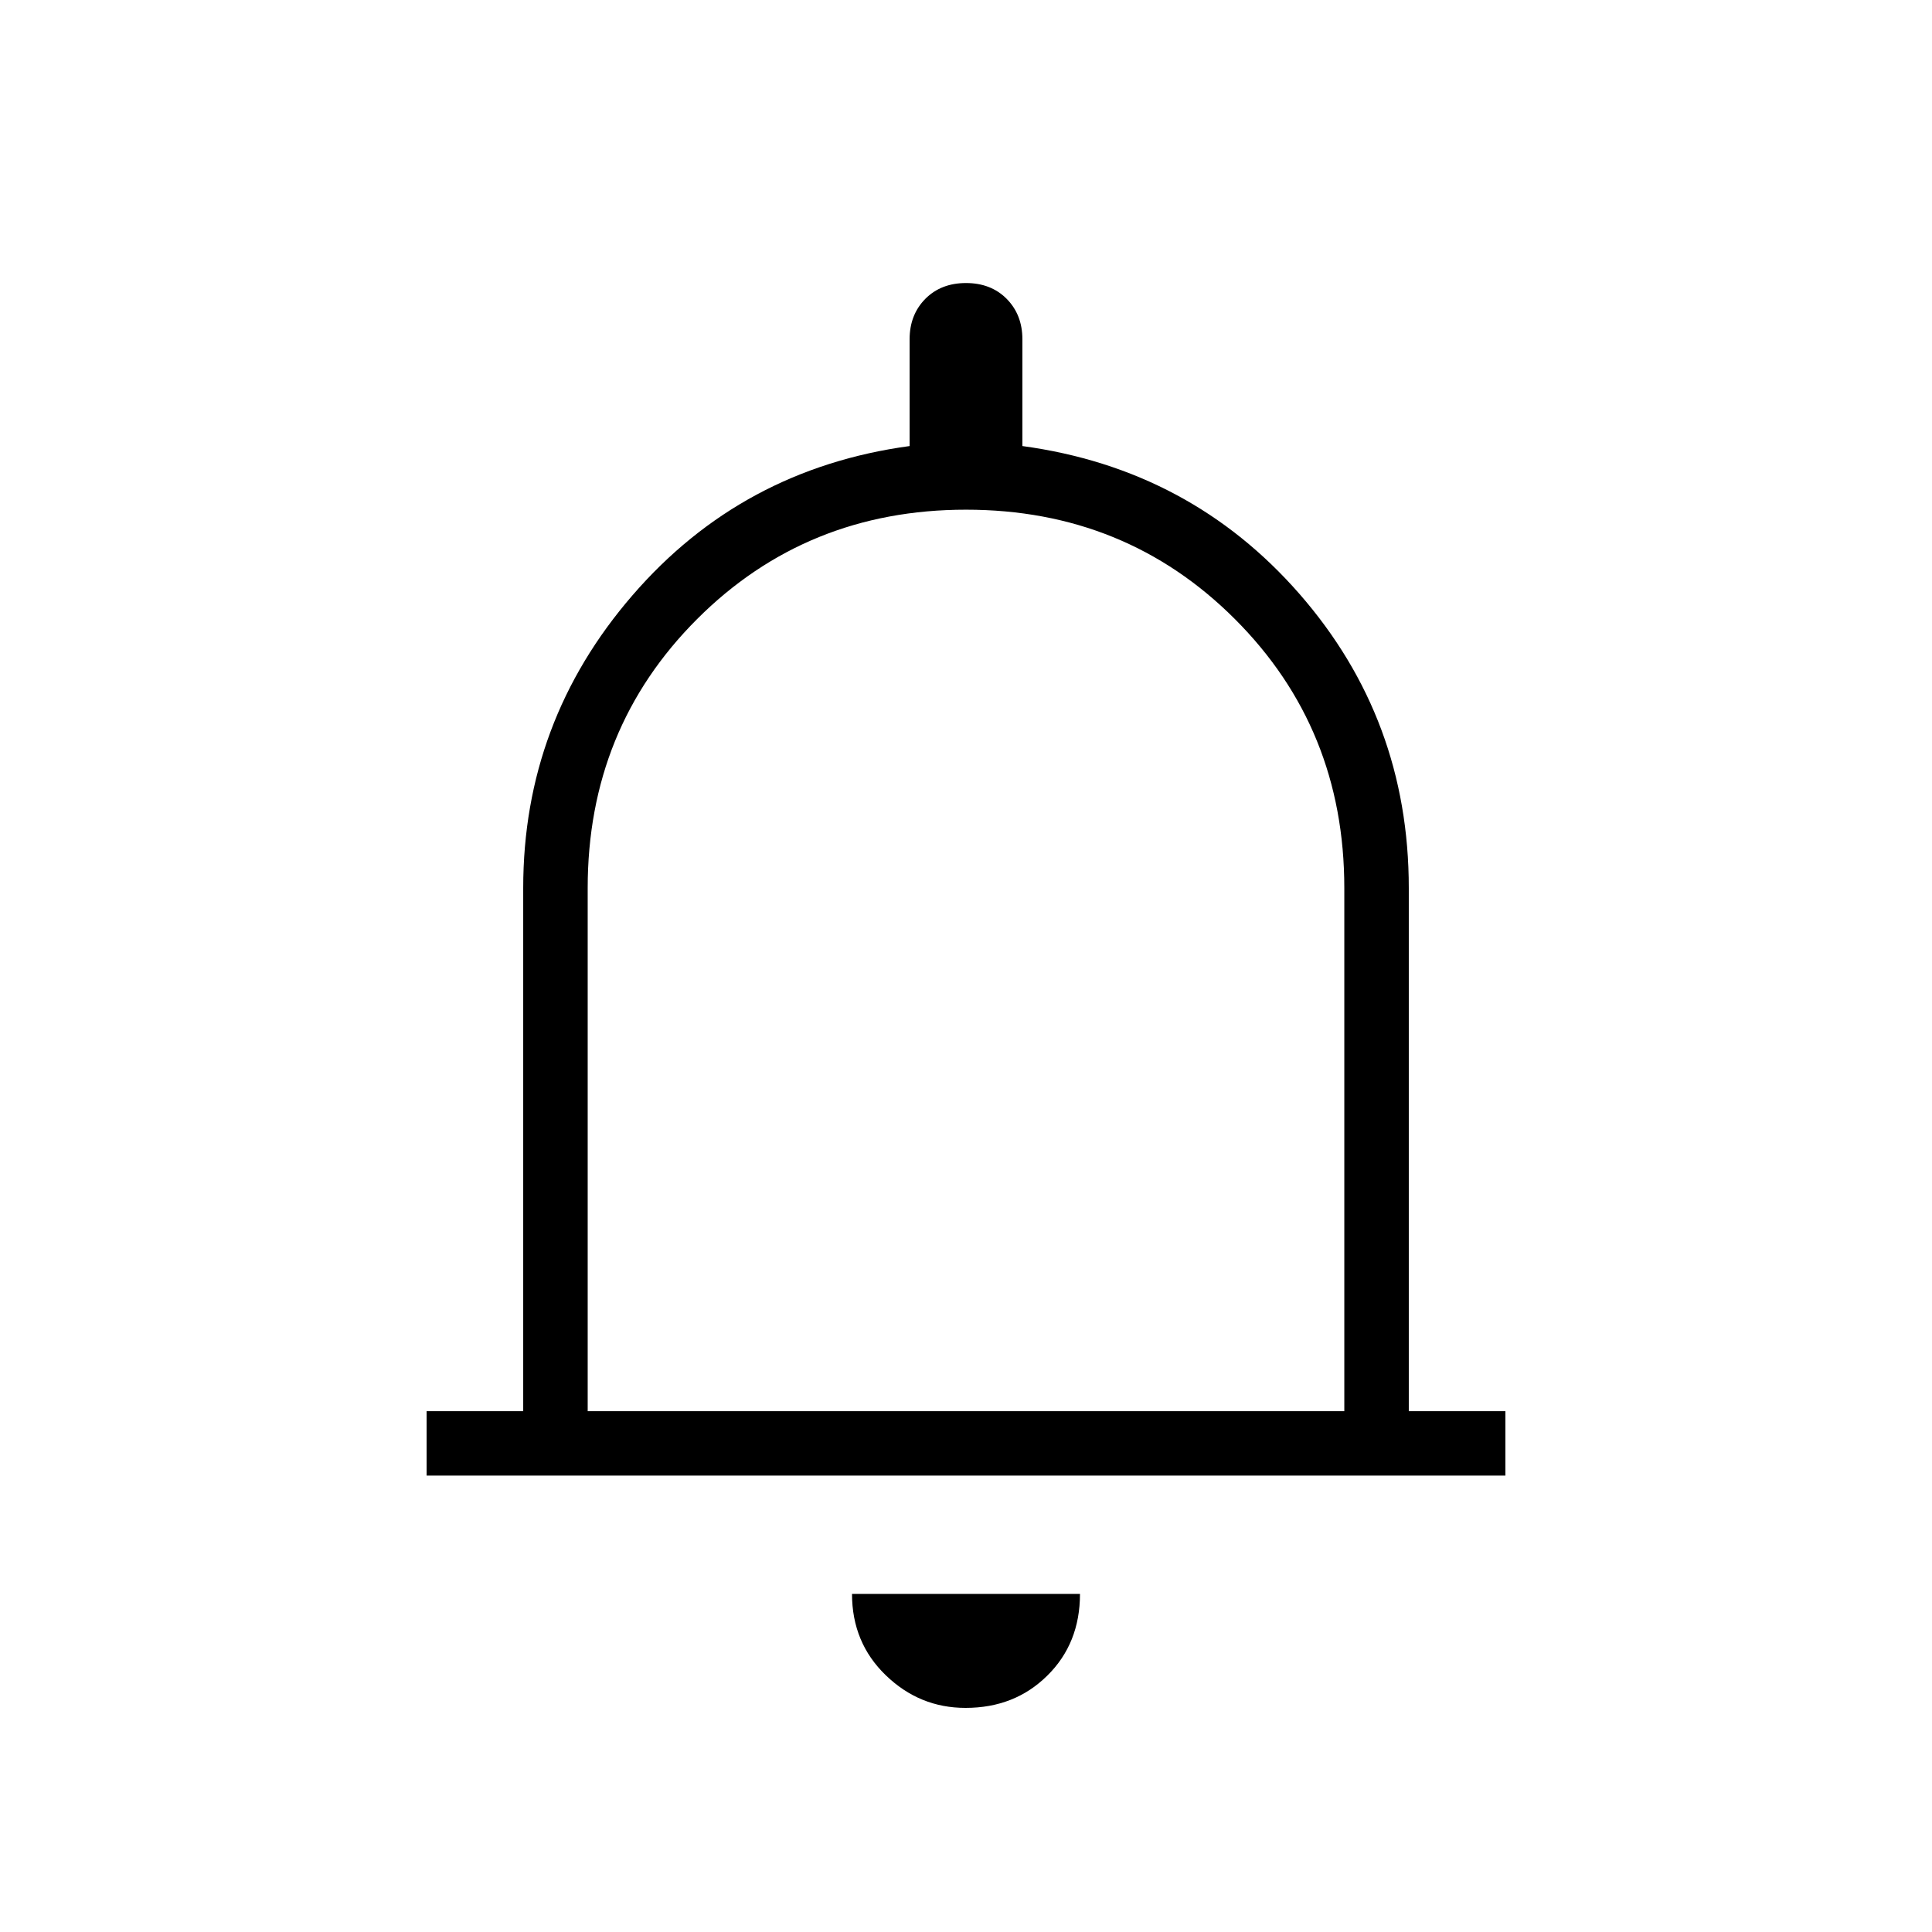 <svg width="16" height="16" viewBox="0 0 16 16" fill="none" xmlns="http://www.w3.org/2000/svg">
<path d="M3.533 12.22V11.687H4.333V7.354C4.333 6.435 4.635 5.627 5.238 4.93C5.841 4.232 6.606 3.82 7.533 3.694V2.81C7.533 2.673 7.577 2.562 7.664 2.474C7.751 2.387 7.863 2.344 8 2.344C8.137 2.344 8.249 2.387 8.336 2.474C8.423 2.562 8.467 2.673 8.467 2.81V3.694C9.394 3.82 10.159 4.229 10.762 4.919C11.365 5.61 11.667 6.421 11.667 7.354V11.687H12.467V12.22H3.533ZM7.996 14.144C7.742 14.144 7.522 14.054 7.336 13.874C7.15 13.695 7.056 13.47 7.056 13.2H8.944C8.944 13.473 8.854 13.699 8.673 13.877C8.493 14.055 8.268 14.144 7.996 14.144ZM4.867 11.687H11.133V7.354C11.133 6.473 10.831 5.731 10.227 5.127C9.623 4.523 8.88 4.221 8 4.221C7.12 4.221 6.377 4.523 5.773 5.127C5.169 5.731 4.867 6.473 4.867 7.354V11.687Z" fill="black"/>
</svg>
